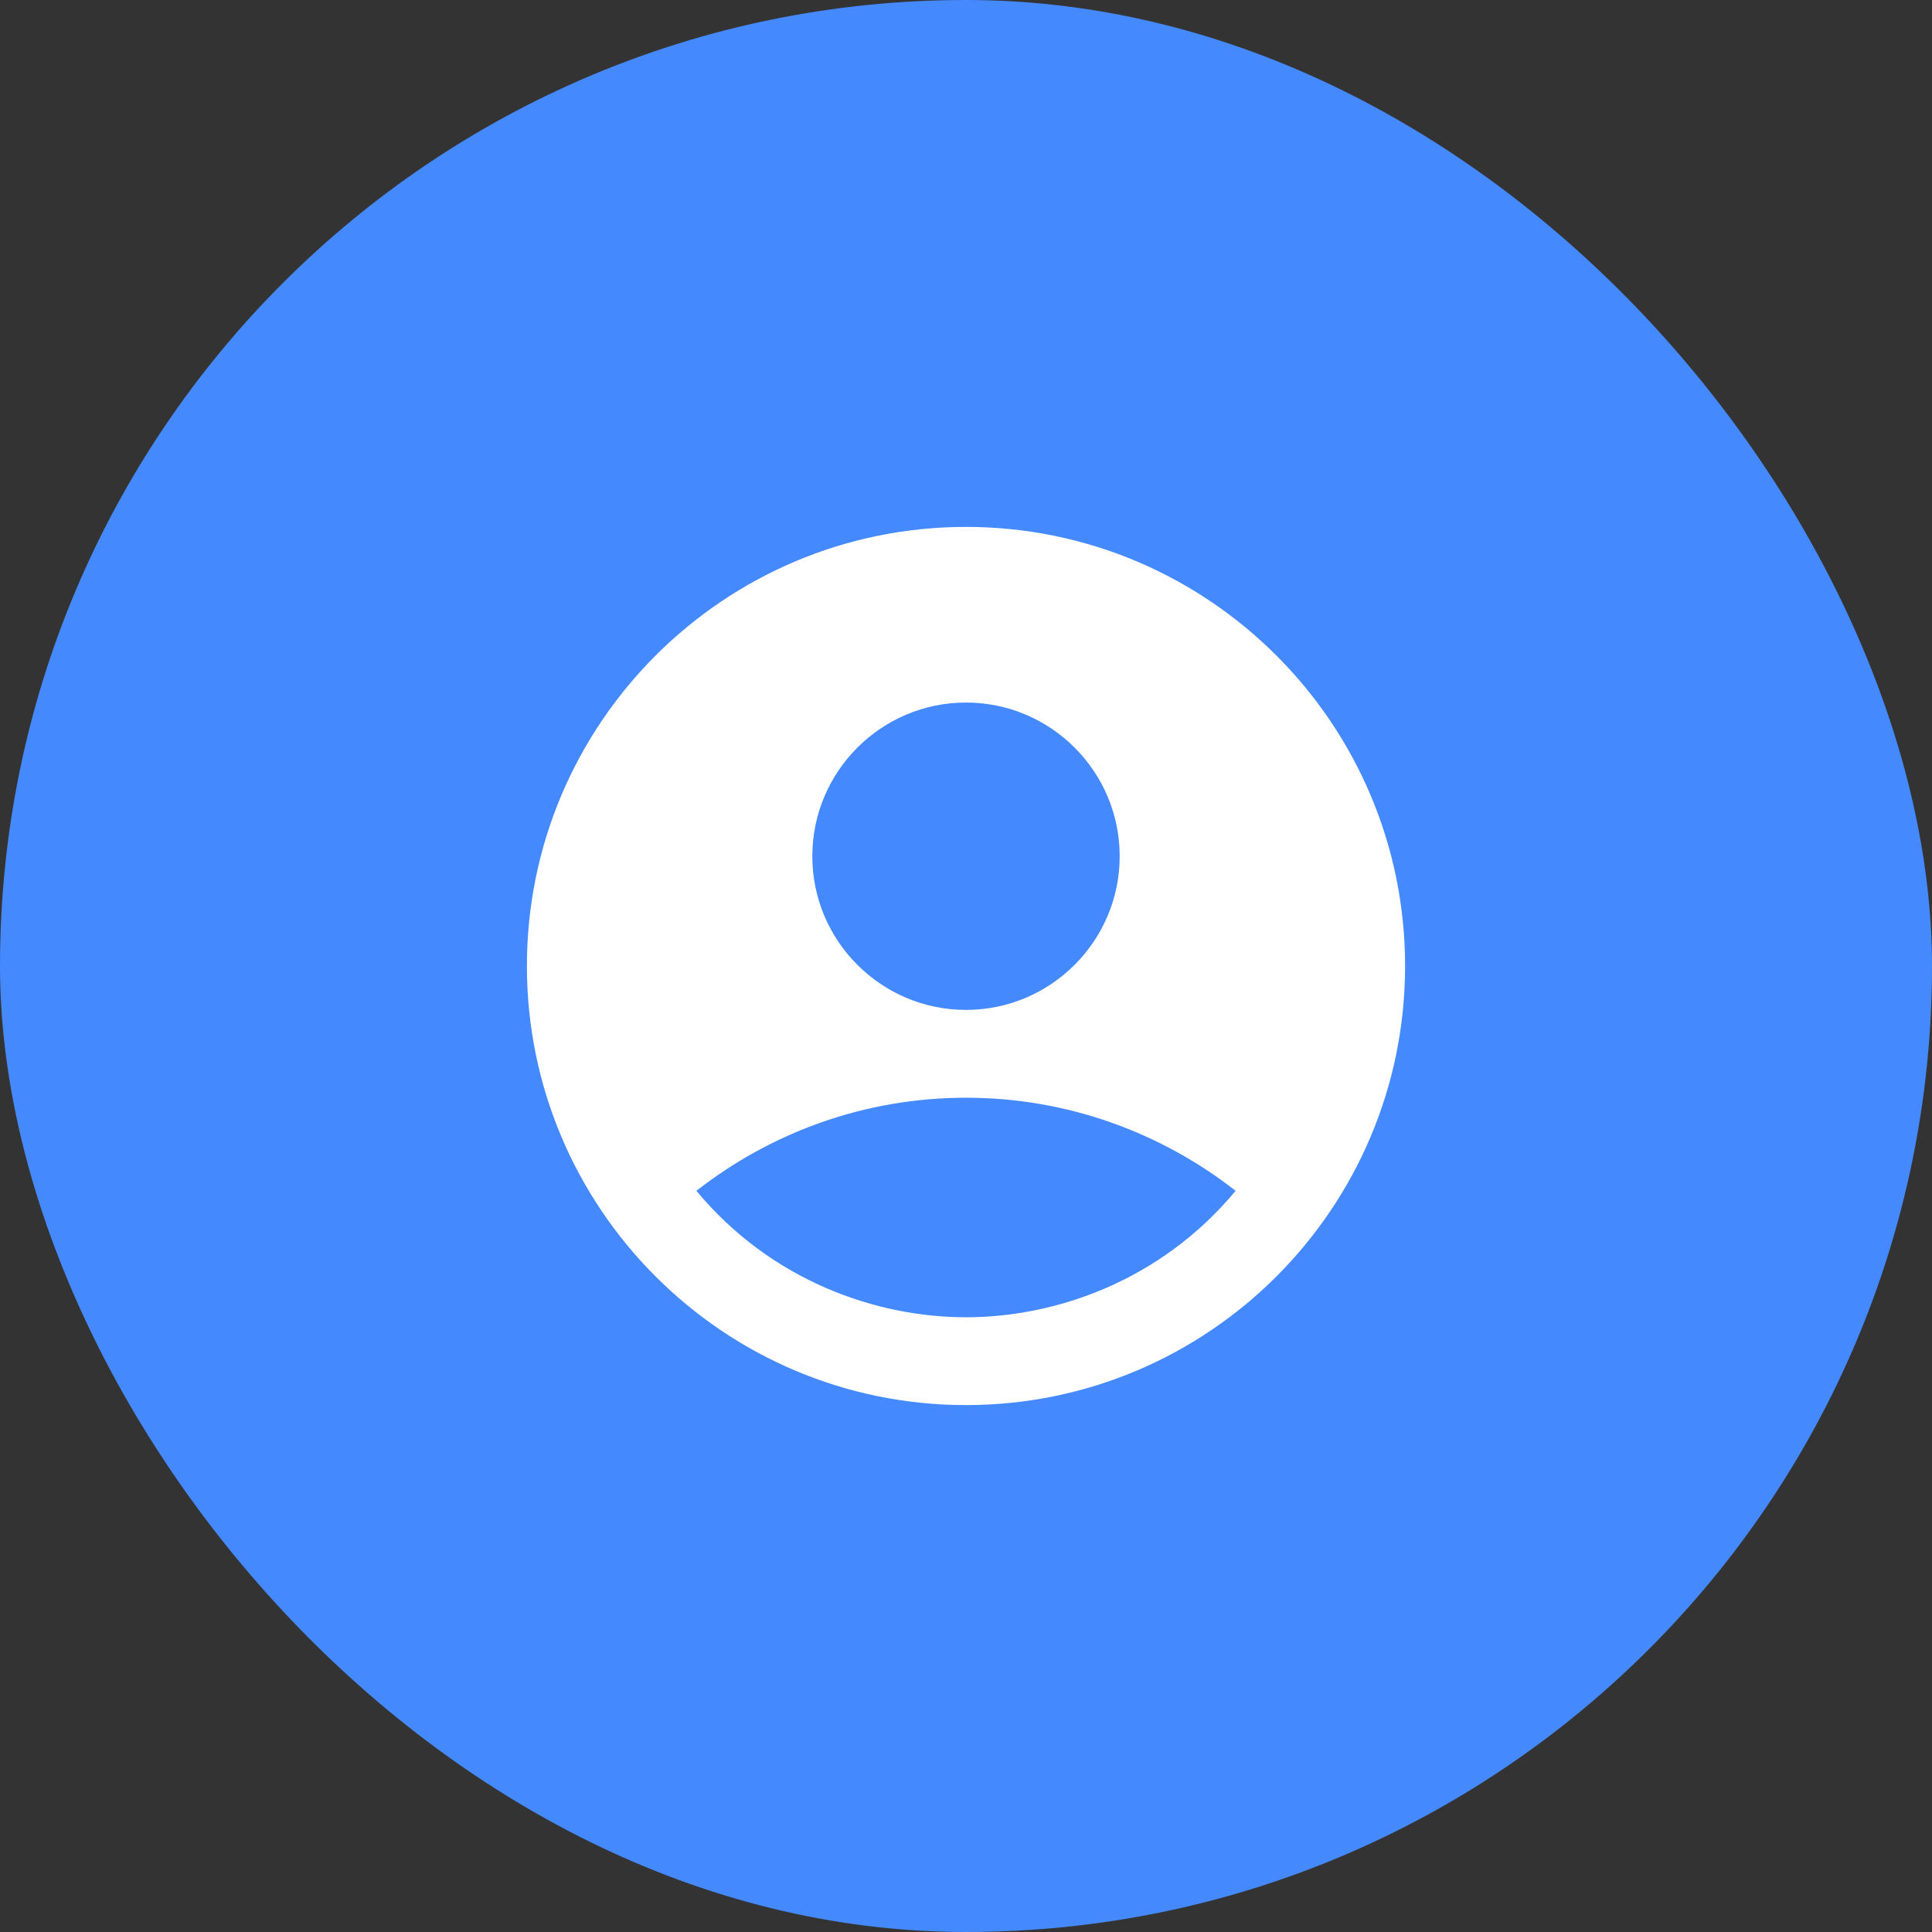<svg width="44" height="44" viewBox="0 0 44 44" fill="none" xmlns="http://www.w3.org/2000/svg">
<rect x="0" y="0" width="44" height="44" fill="#333333" stroke="none"/>
<rect width="44" height="44" rx="22" fill="#4589FF"/>
<g clip-path="url(#clip0_2362_11979)">
<path d="M22 12C16.48 12 12 16.48 12 22C12 27.52 16.48 32 22 32C27.52 32 32 27.52 32 22C32 16.48 27.52 12 22 12ZM22 16C23.93 16 25.5 17.57 25.5 19.5C25.5 21.43 23.93 23 22 23C20.07 23 18.5 21.43 18.5 19.5C18.5 17.57 20.07 16 22 16ZM22 30C19.97 30 17.57 29.18 15.86 27.12C17.55 25.8 19.68 25 22 25C24.32 25 26.45 25.8 28.14 27.12C26.43 29.18 24.03 30 22 30Z" fill="white"/>
</g>
<defs>
<clipPath id="clip0_2362_11979">
<rect width="24" height="24" fill="white" transform="translate(10 10)"/>
</clipPath>
</defs>
</svg>
